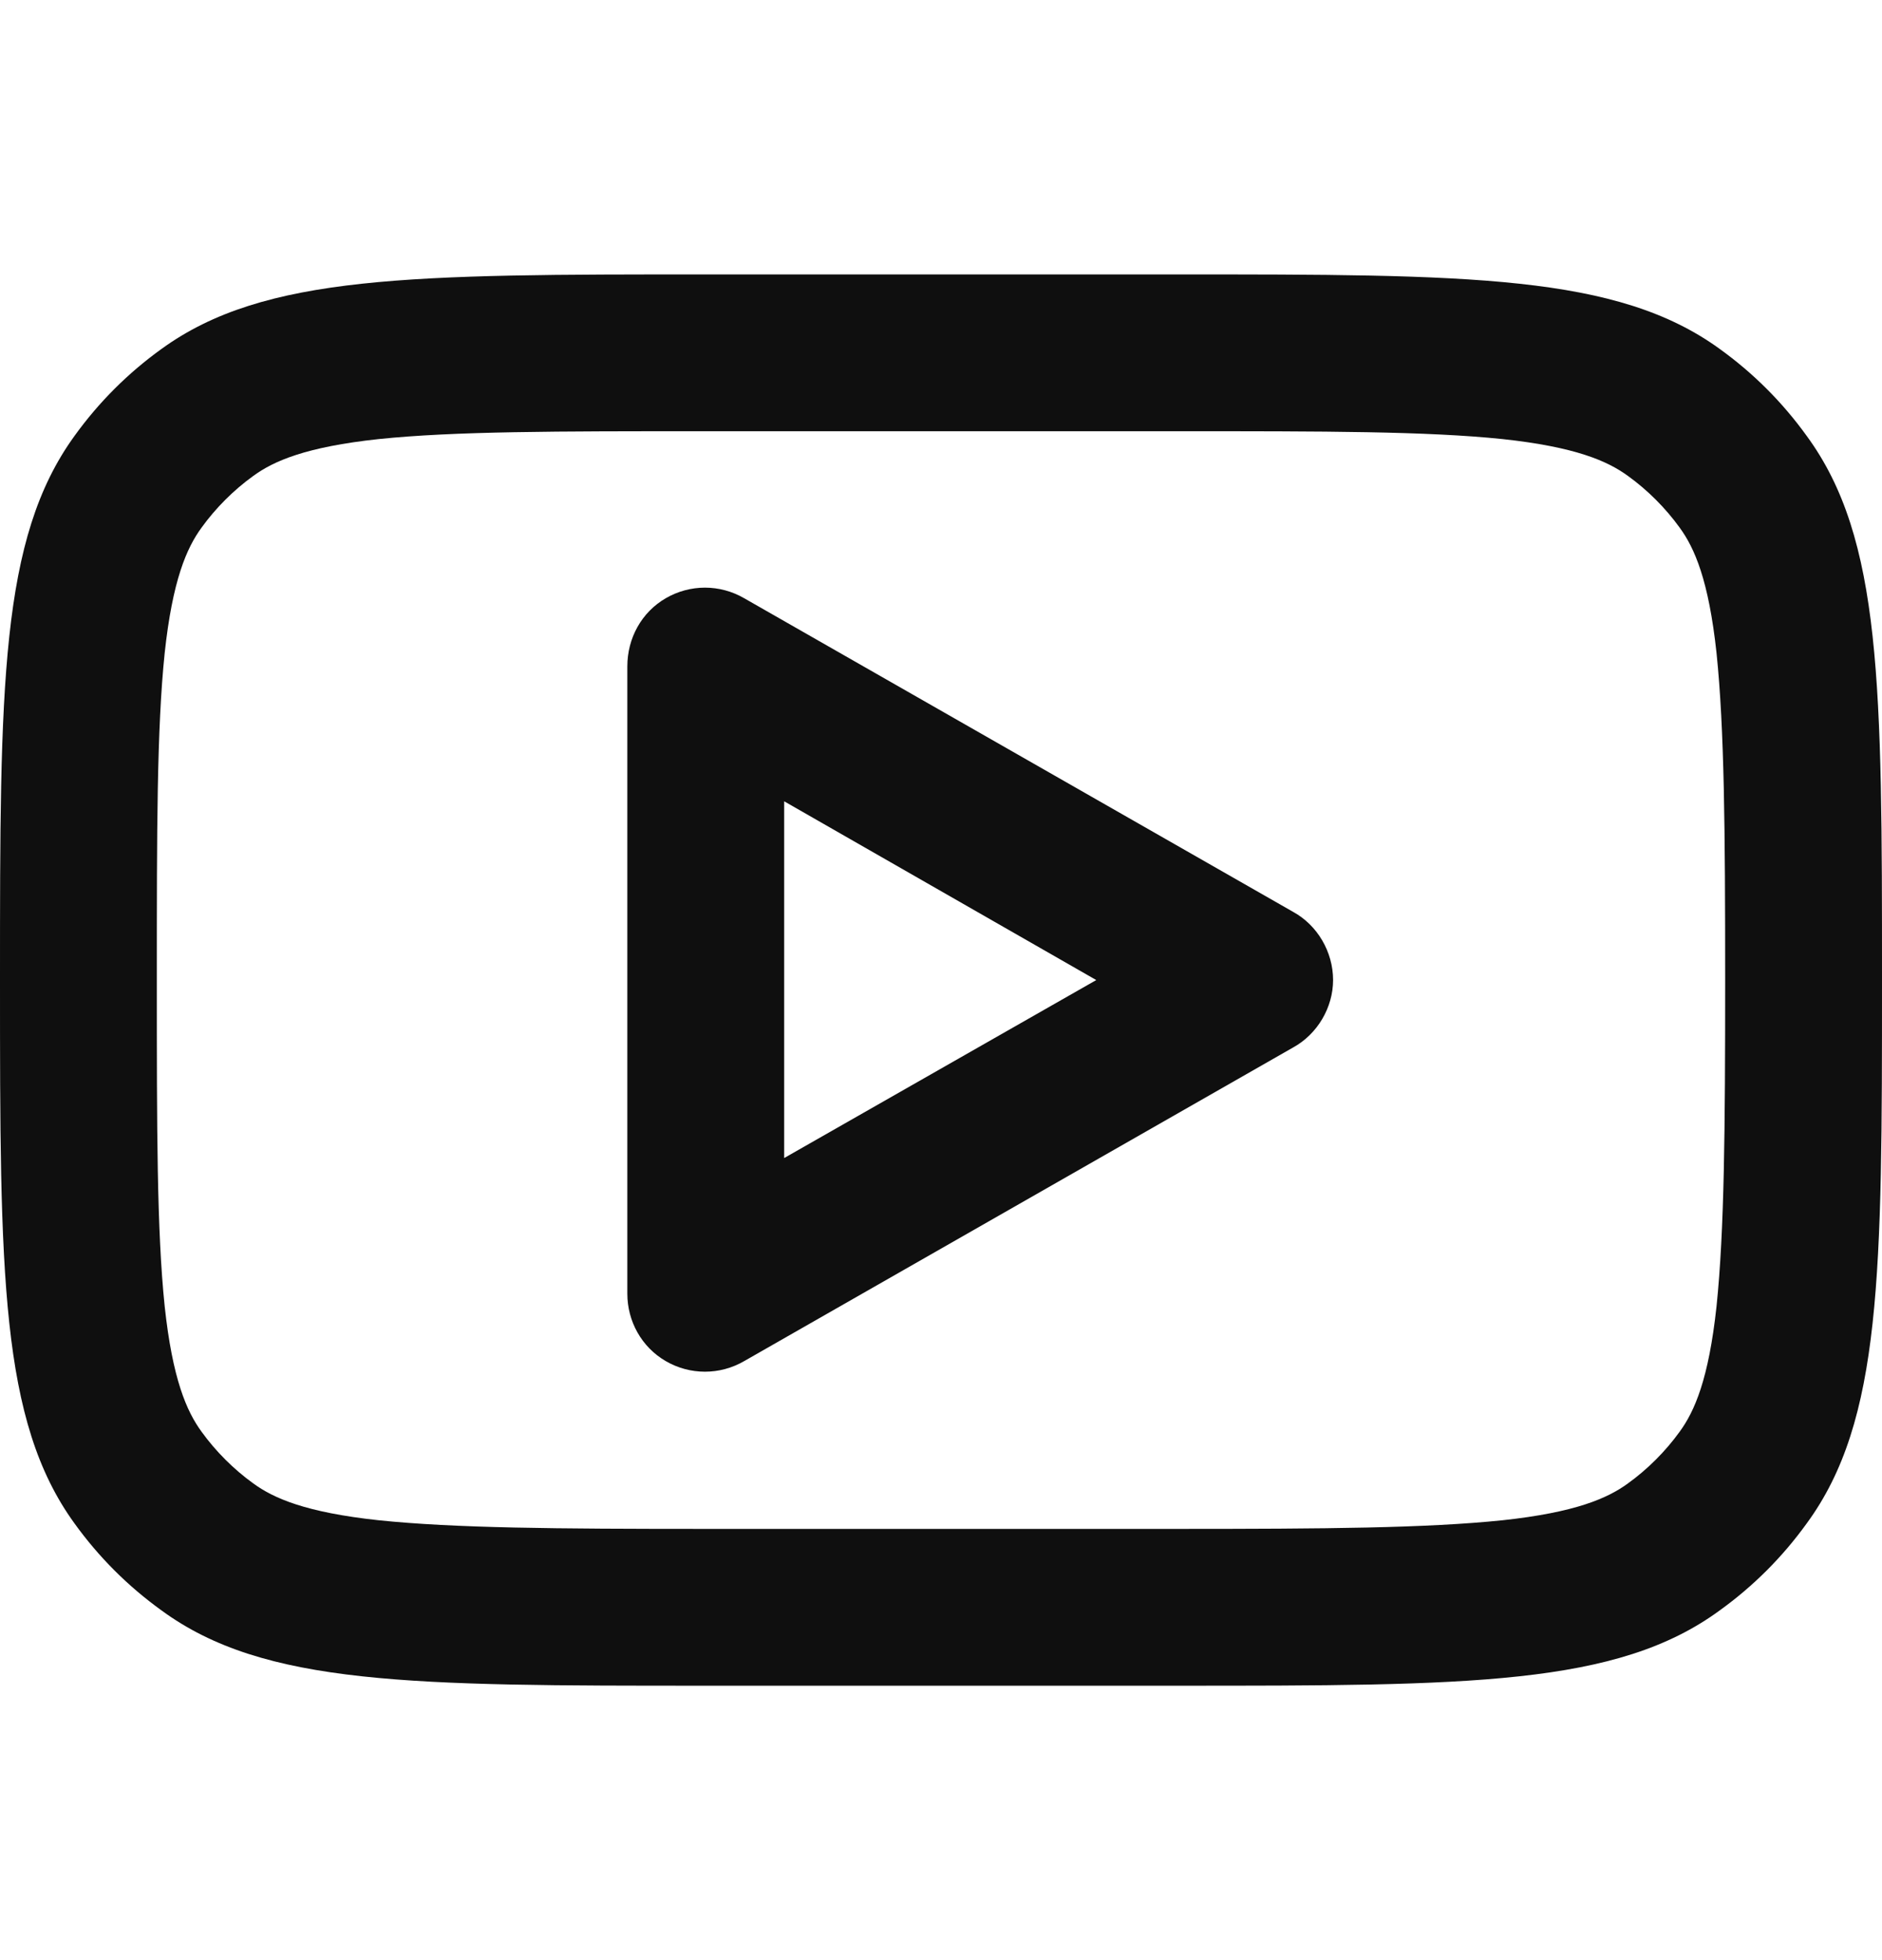 <svg width="24" height="25" viewBox="0 0 24 25" fill="none" xmlns="http://www.w3.org/2000/svg" xmlns:xlink="http://www.w3.org/1999/xlink">
	<desc>
			Created with Pixso.
	</desc>
	<defs>
		<clipPath id="clip12_384">
			<rect id="youtube 1" width="24" height="25" fill="white" fill-opacity="0"/>
		</clipPath>
	</defs>
	<rect id="youtube 1" width="24" height="25" fill="#FFFFFF" fill-opacity="0"/>
	<g clip-path="url(#clip12_384)">
		<path id="Vector" d="M9.49 7.63C9.18 7.45 8.8 7.45 8.49 7.63C8.18 7.81 8 8.14 8 8.5L8 16.5C8 16.85 8.18 17.18 8.49 17.36C8.8 17.54 9.18 17.54 9.49 17.36L16.49 13.36C16.8 13.19 17 12.85 17 12.5C17 12.14 16.8 11.8 16.49 11.63L9.49 7.63ZM13.98 12.5L10 14.77L10 10.22L13.98 12.5Z" fill="#0F0F0F" fill-opacity="1" fill-rule="evenodd"/>
		<path id="Vector" d="M0 12.5C0 8.75 0 6.87 0.95 5.56C1.26 5.13 1.63 4.76 2.06 4.45C3.37 3.5 5.25 3.5 9 3.5L15 3.5C18.74 3.5 20.62 3.5 21.93 4.45C22.36 4.76 22.73 5.13 23.04 5.56C24 6.87 24 8.75 24 12.5C24 16.24 24 18.12 23.04 19.43C22.73 19.86 22.36 20.23 21.93 20.54C20.62 21.5 18.74 21.5 15 21.5L9 21.5C5.25 21.5 3.37 21.5 2.06 20.54C1.63 20.23 1.26 19.86 0.95 19.43C0 18.12 0 16.24 0 12.5ZM9 5.5L15 5.5C16.91 5.5 18.19 5.5 19.16 5.6C20.09 5.7 20.5 5.88 20.76 6.07C21.01 6.25 21.24 6.48 21.42 6.73C21.61 6.99 21.79 7.4 21.89 8.33C21.99 9.3 22 10.58 22 12.5C22 14.41 21.99 15.69 21.89 16.66C21.79 17.59 21.61 18 21.42 18.26C21.24 18.51 21.01 18.74 20.76 18.92C20.5 19.11 20.09 19.29 19.16 19.39C18.19 19.49 16.91 19.5 15 19.5L9 19.5C7.08 19.5 5.8 19.49 4.83 19.39C3.9 19.29 3.49 19.11 3.23 18.92C2.98 18.74 2.75 18.51 2.57 18.26C2.38 18 2.2 17.59 2.1 16.66C2 15.69 2 14.41 2 12.5C2 10.58 2 9.3 2.1 8.33C2.2 7.4 2.38 6.99 2.57 6.73C2.75 6.48 2.98 6.25 3.23 6.07C3.49 5.88 3.9 5.7 4.83 5.6C5.8 5.5 7.08 5.5 9 5.5Z" fill="#0F0F0F" fill-opacity="1" fill-rule="evenodd"/>
	</g>
</svg>
